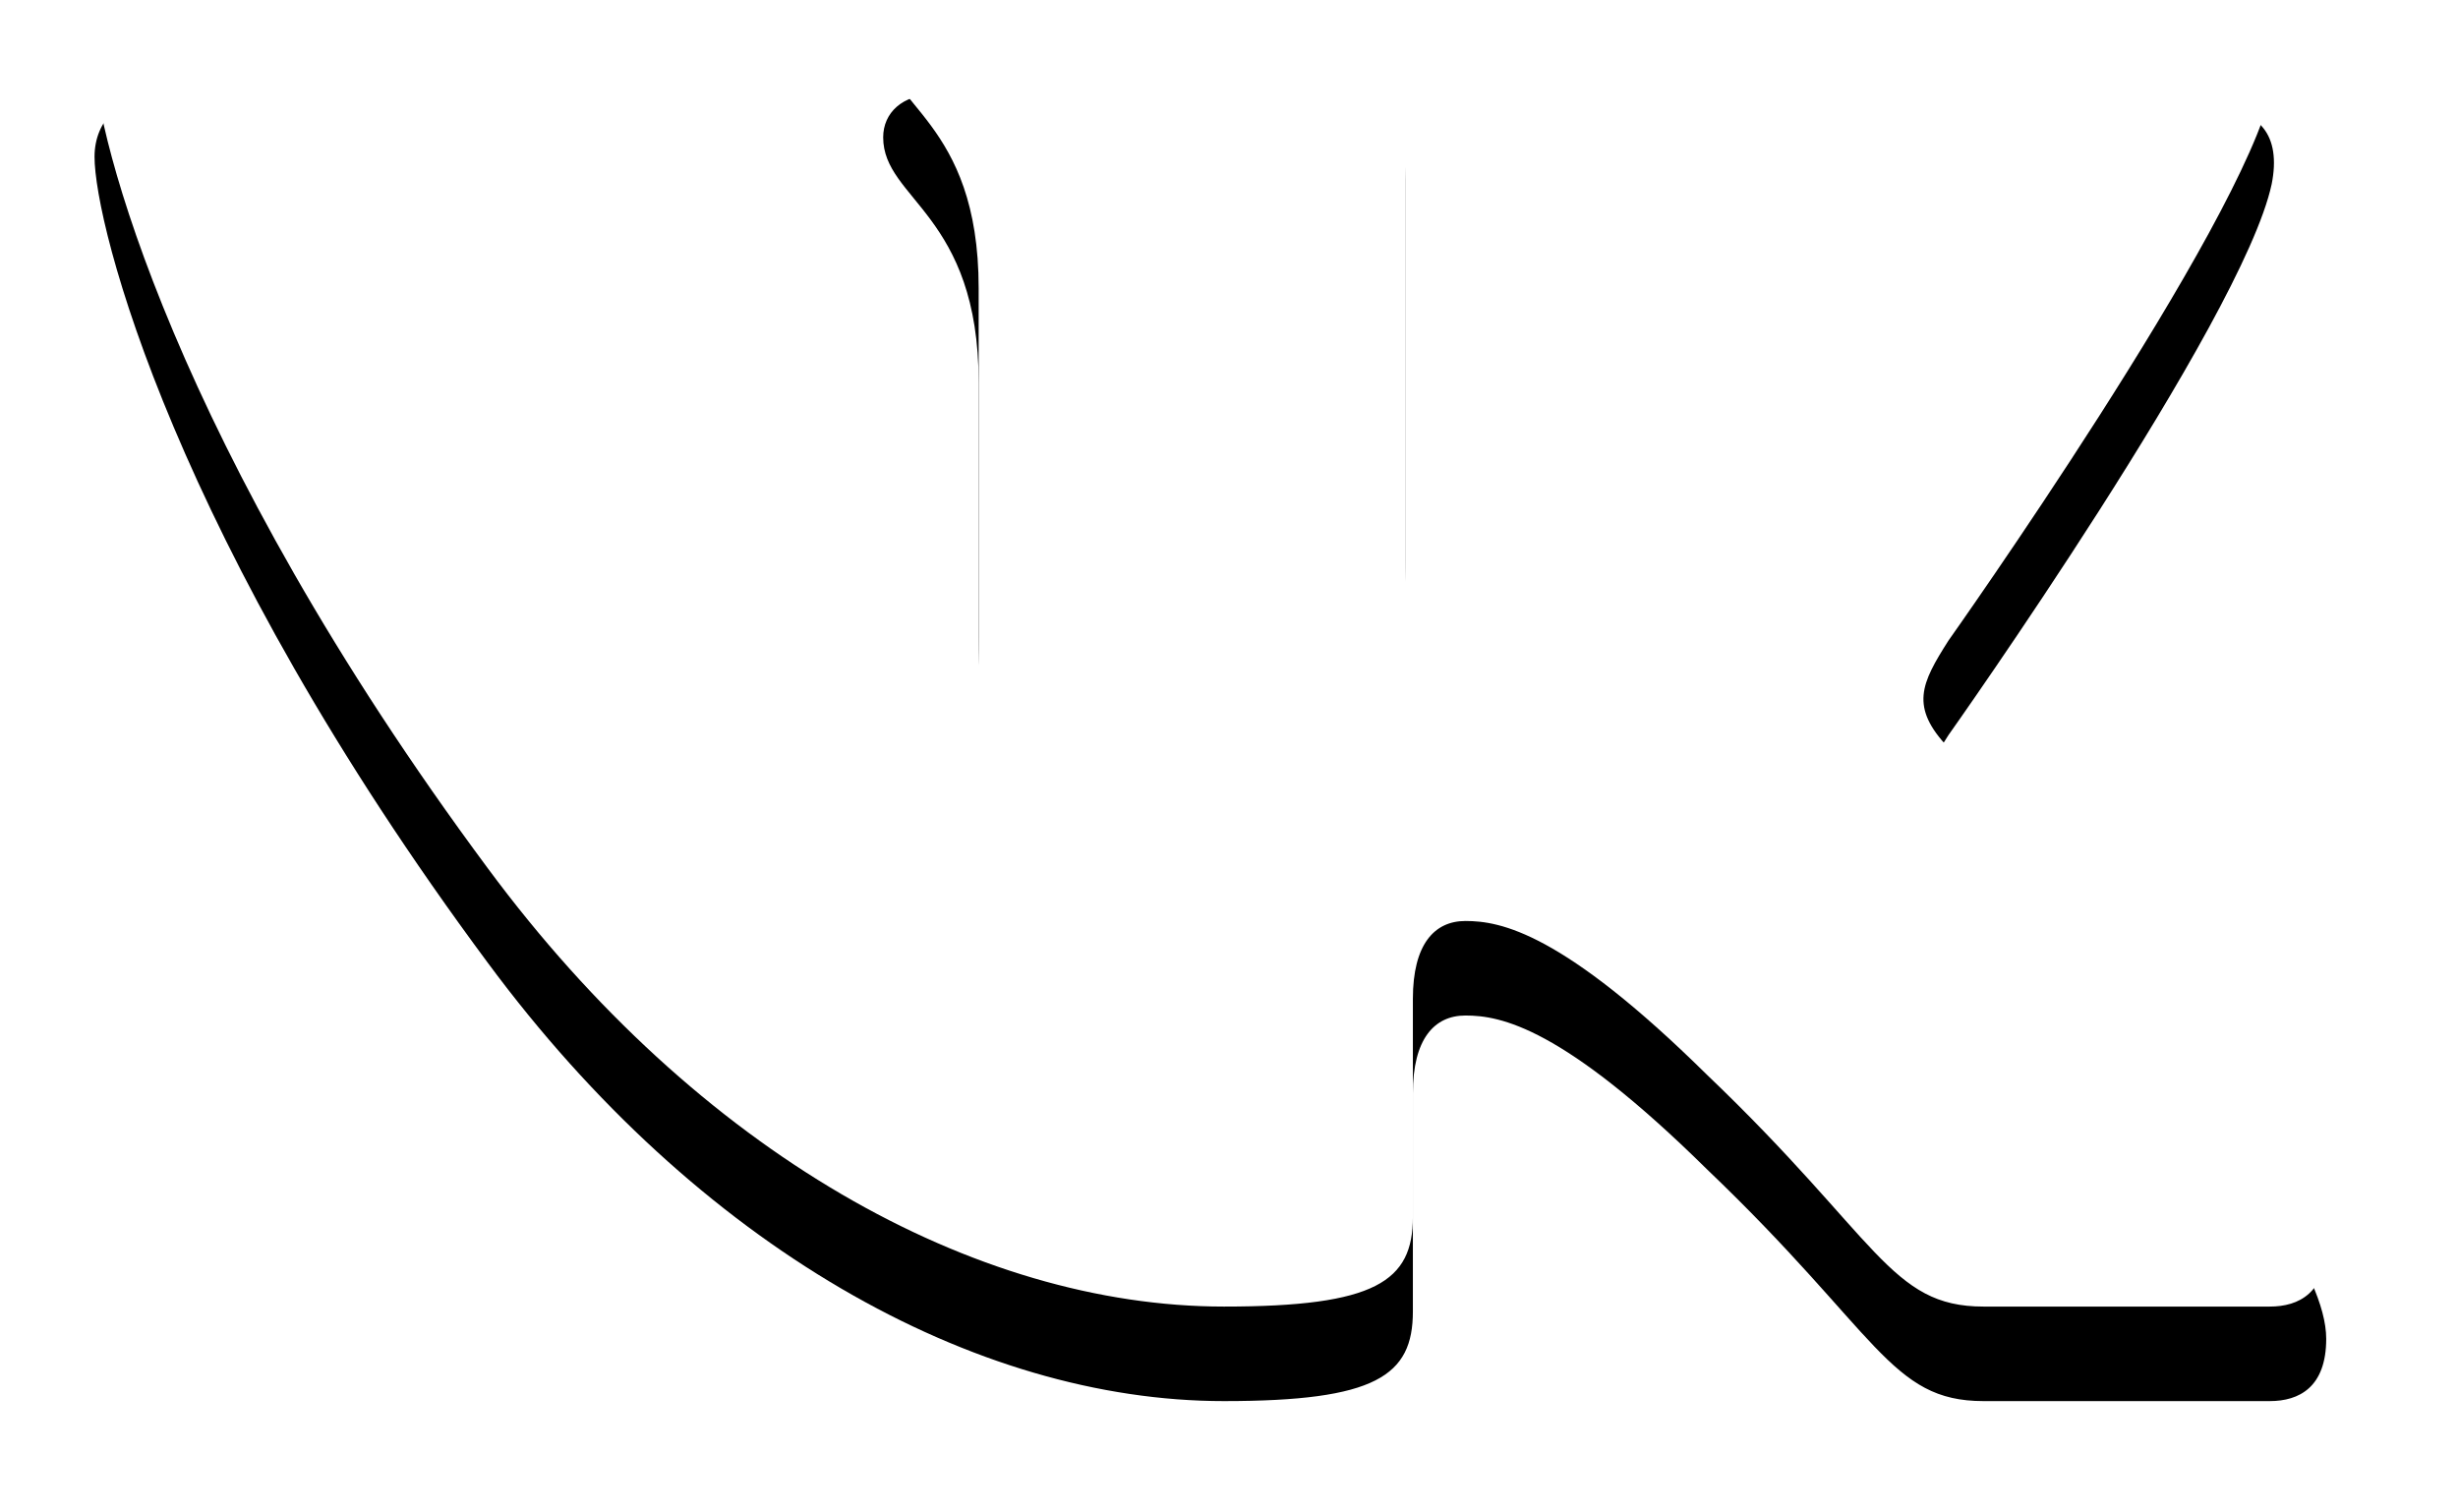 <?xml version="1.0" encoding="UTF-8" standalone="no"?>
<svg width="26px" height="16px" viewBox="0 0 26 16" version="1.1" xmlns="http://www.w3.org/2000/svg" xmlns:xlink="http://www.w3.org/1999/xlink">
    <!-- Generator: Sketch 48.2 (47327) - http://www.bohemiancoding.com/sketch -->
    <title>templates-facebook</title>
    <desc>Created with Sketch.</desc>
    <defs>
        <path d="M19.61,8.777 C19.61,8.777 22.72,4.389 23.029,2.948 C23.132,2.433 22.906,2.144 22.37,2.144 L19.672,2.144 C19.054,2.144 18.827,2.412 18.642,2.803 C18.642,2.803 17.183,5.912 15.408,7.871 C14.838,8.504 14.548,8.695 14.234,8.695 C13.98,8.695 13.863,8.483 13.863,7.912 L13.863,2.906 C13.863,2.206 13.781,2 13.204,2 L8.878,2 C8.548,2 8.342,2.192 8.342,2.453 C8.342,3.113 9.352,3.262 9.352,5.049 L9.352,8.736 C9.352,9.477 9.311,9.766 8.96,9.766 C8.034,9.766 5.829,6.573 4.594,2.948 C4.346,2.206 4.079,2 3.378,2 L0.68,2 C0.288,2 0,2.268 0,2.659 C0,3.38 0.845,6.717 4.161,11.187 C6.386,14.194 9.311,15.822 11.947,15.822 C13.554,15.822 13.945,15.554 13.945,14.874 L13.945,12.567 C13.945,11.99 14.172,11.743 14.501,11.743 C14.872,11.743 15.527,11.862 17.056,13.37 C18.868,15.101 18.992,15.822 19.981,15.822 L23.009,15.822 C23.318,15.822 23.606,15.677 23.606,15.163 C23.606,14.483 22.72,13.267 21.361,11.825 C20.805,11.084 19.898,10.281 19.61,9.91 C19.198,9.477 19.322,9.23 19.61,8.777" id="path-1"></path>
        <filter x="-8.5%" y="-7.2%" width="116.9%" height="128.9%" filterUnits="objectBoundingBox" id="filter-2">
            <feOffset dx="0" dy="1" in="SourceAlpha" result="shadowOffsetOuter1"></feOffset>
            <feGaussianBlur stdDeviation="0.5" in="shadowOffsetOuter1" result="shadowBlurOuter1"></feGaussianBlur>
            <feColorMatrix values="0 0 0 0 0.133   0 0 0 0 0.255   0 0 0 0 0.384  0 0 0 0.6 0" type="matrix" in="shadowBlurOuter1"></feColorMatrix>
        </filter>
    </defs>
    <g id="Dashboard-/-Choice-of-Sites-/-Templates-ver.-2" stroke="none" stroke-width="1" fill="none" fill-rule="evenodd" transform="translate(-831, -84)">
        <g id="banner" transform="translate(291, 61)">
            <g id="btn-vk" transform="translate(523, 12)">
                <g id="img-logovk" transform="translate(18, 9)">
                    <g id="templates-facebook">
                        <use fill="black" fill-opacity="1" filter="url(#filter-2)" xlink:href="#path-1"></use>
                        <use fill="#FFFFFF" fill-rule="evenodd" xlink:href="#path-1"></use>
                    </g>
                </g>
            </g>
        </g>
    </g>
</svg>